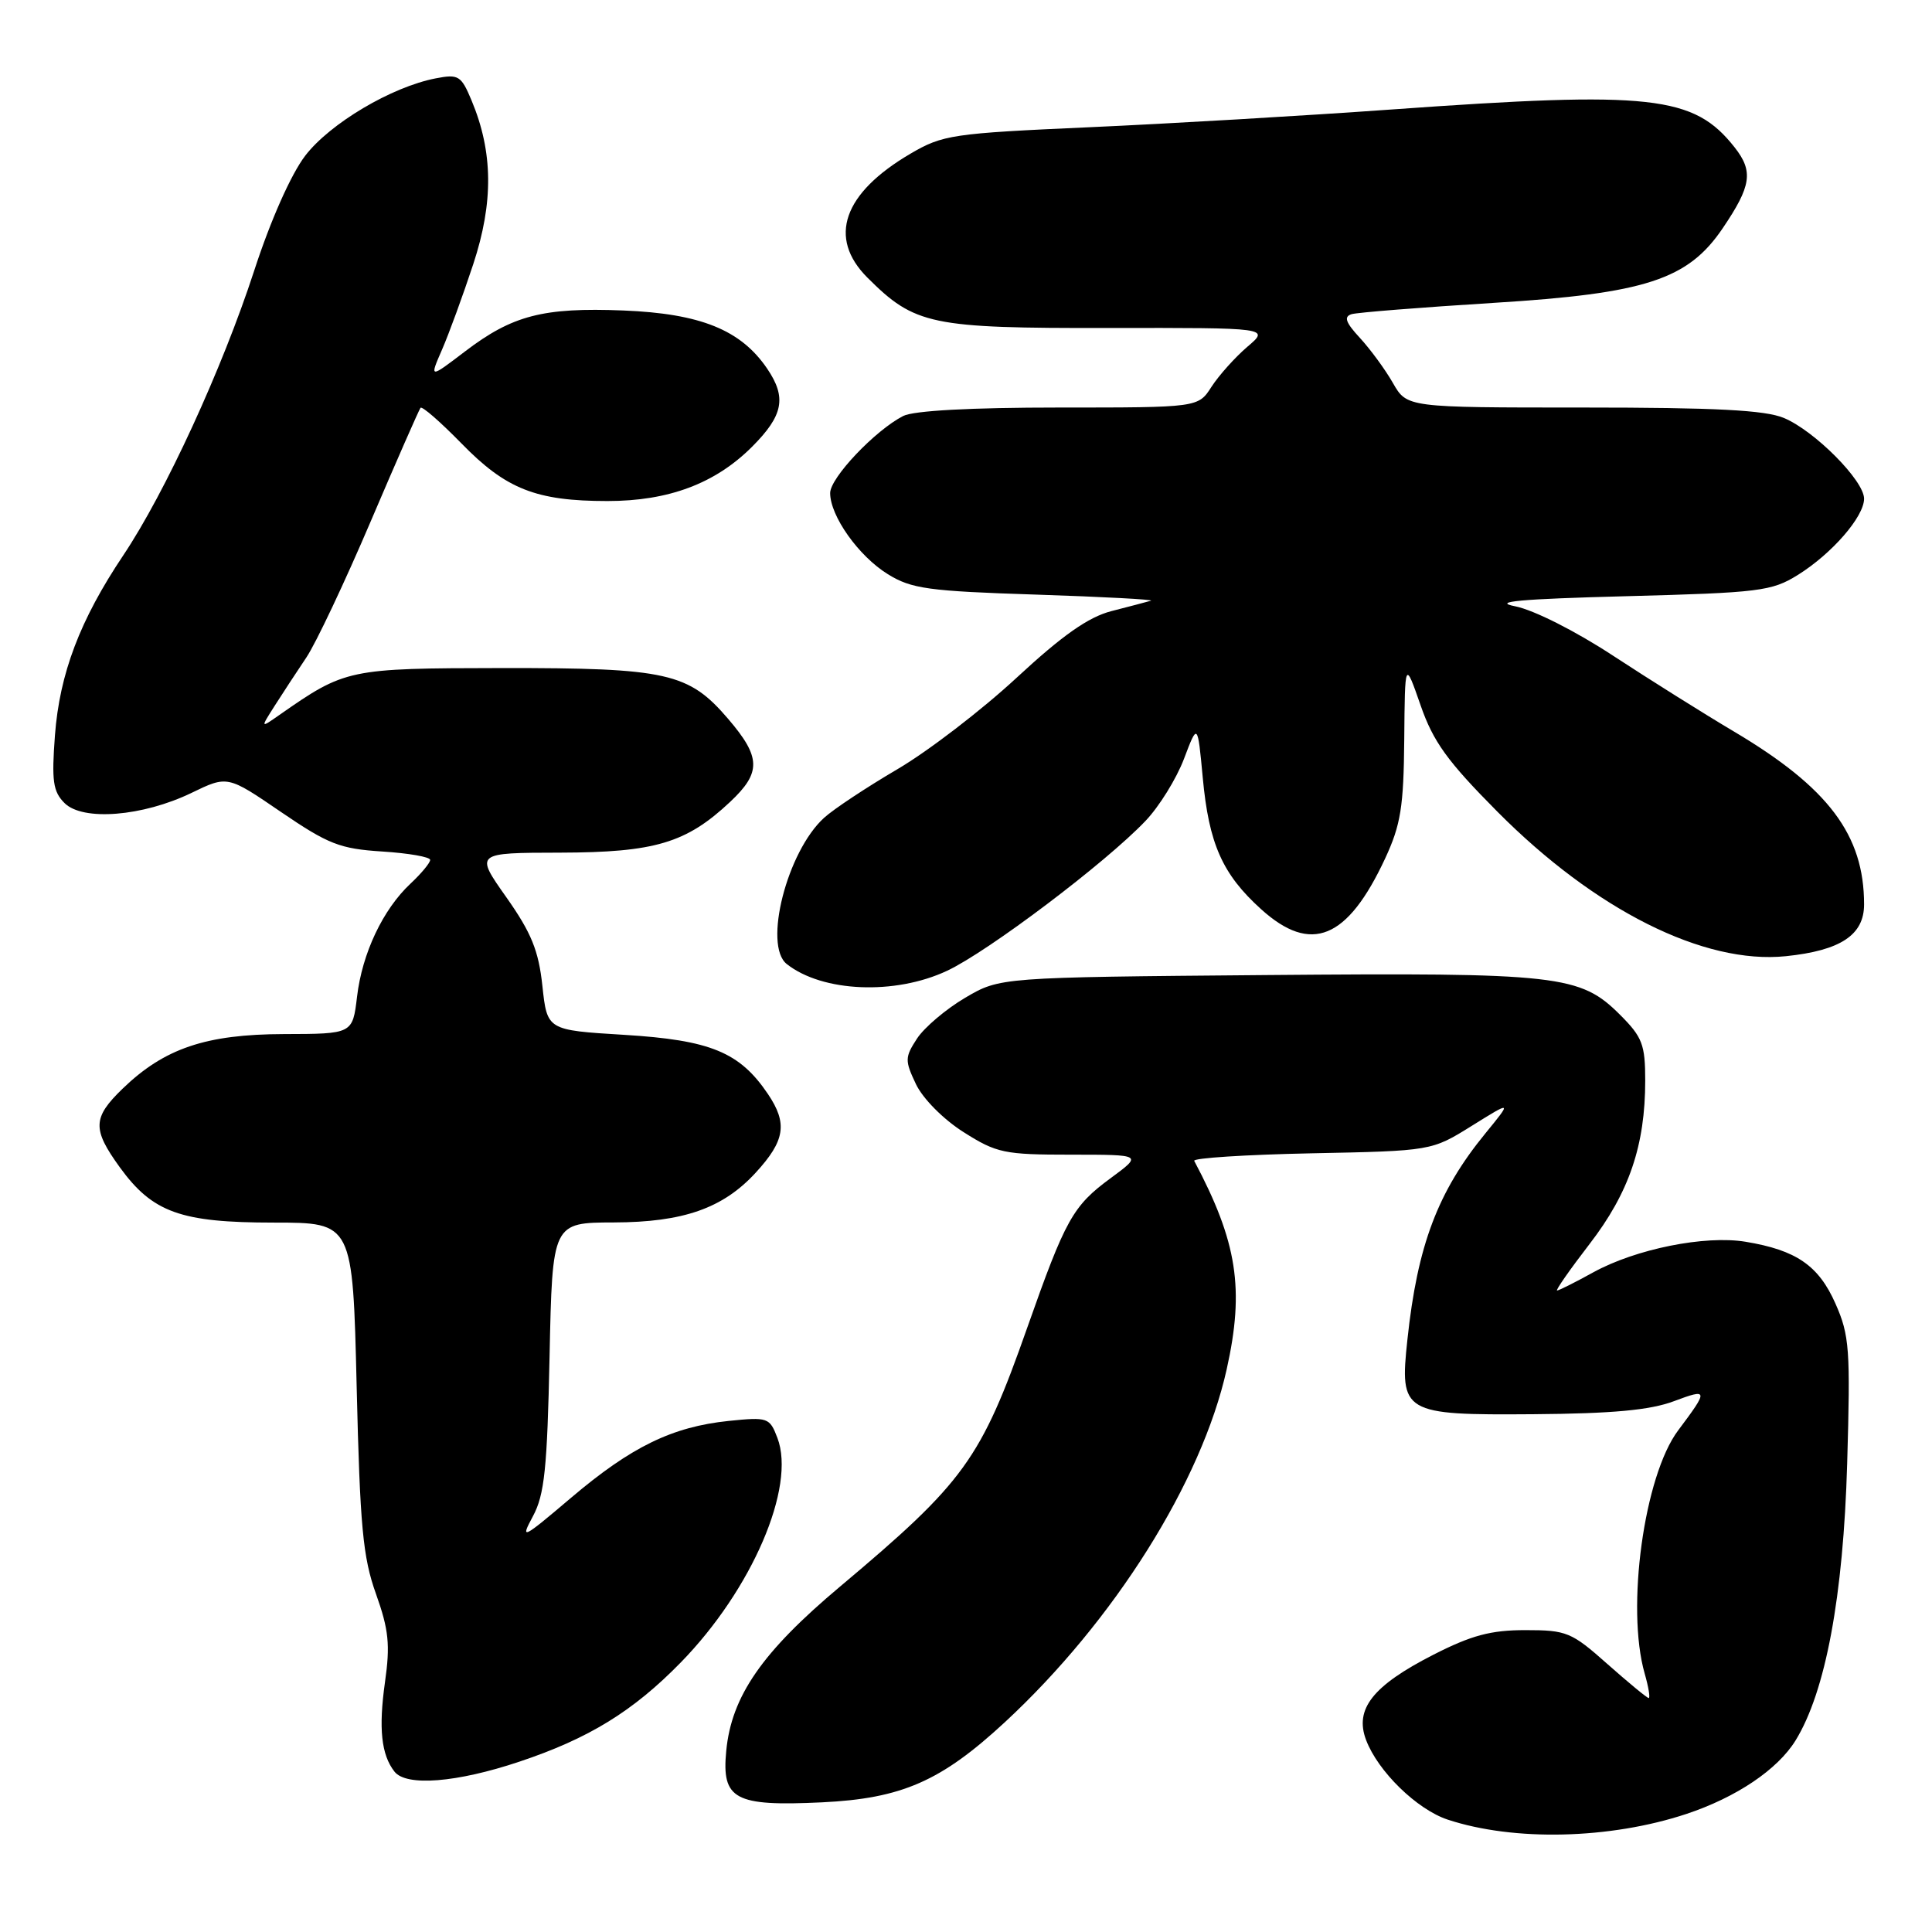 <?xml version="1.0" encoding="UTF-8" standalone="no"?>
<!DOCTYPE svg PUBLIC "-//W3C//DTD SVG 1.1//EN" "http://www.w3.org/Graphics/SVG/1.1/DTD/svg11.dtd" >
<svg xmlns="http://www.w3.org/2000/svg" xmlns:xlink="http://www.w3.org/1999/xlink" version="1.1" viewBox="0 0 256 256">
 <g >
 <path fill="currentColor"
d=" M 223.45 240.36 C 230.07 238.16 235.54 234.48 237.92 230.62 C 241.90 224.16 244.25 211.55 244.76 193.92 C 245.20 178.80 245.07 176.94 243.21 172.74 C 240.98 167.69 238.02 165.65 231.30 164.54 C 225.93 163.65 216.76 165.49 211.12 168.59 C 208.72 169.92 206.55 171.00 206.32 171.00 C 206.08 171.00 208.02 168.22 210.63 164.83 C 215.87 158.03 218.00 151.76 218.00 143.18 C 218.00 138.42 217.62 137.42 214.69 134.49 C 209.38 129.18 206.64 128.87 167.72 129.20 C 132.50 129.50 132.50 129.50 127.89 132.21 C 125.36 133.70 122.49 136.13 121.52 137.60 C 119.89 140.10 119.88 140.52 121.37 143.66 C 122.29 145.58 125.00 148.32 127.69 150.02 C 132.06 152.79 133.07 153.00 141.89 153.00 C 151.39 153.00 151.39 153.00 147.17 156.11 C 142.15 159.80 141.19 161.53 136.12 175.91 C 129.96 193.41 127.82 196.36 111.31 210.23 C 100.98 218.90 96.92 224.76 96.23 232.01 C 95.61 238.44 97.34 239.37 108.91 238.82 C 119.48 238.31 124.69 236.03 133.14 228.21 C 147.62 214.80 159.23 196.34 162.54 181.45 C 164.92 170.78 163.95 164.58 158.24 153.82 C 158.04 153.45 165.04 153.00 173.78 152.82 C 189.69 152.50 189.69 152.50 195.02 149.18 C 200.35 145.86 200.35 145.86 196.82 150.18 C 190.51 157.89 187.82 165.01 186.49 177.50 C 185.44 187.25 185.90 187.52 203.17 187.39 C 213.68 187.31 218.64 186.85 221.79 185.67 C 226.38 183.95 226.41 184.14 222.36 189.54 C 217.85 195.56 215.44 213.07 217.93 221.76 C 218.44 223.54 218.68 225.00 218.46 225.00 C 218.25 225.00 215.79 222.97 213.00 220.50 C 208.23 216.26 207.59 216.00 202.12 216.00 C 197.54 216.00 194.97 216.69 189.95 219.25 C 181.90 223.36 179.46 226.45 181.01 230.55 C 182.58 234.72 187.75 239.76 191.83 241.11 C 200.62 244.01 213.33 243.71 223.45 240.36 Z  M 68.82 233.43 C 78.02 230.36 83.89 226.75 90.19 220.30 C 99.63 210.64 105.49 197.04 103.01 190.53 C 101.98 187.83 101.75 187.75 96.55 188.28 C 89.06 189.06 83.64 191.70 75.65 198.48 C 69.19 203.96 68.90 204.10 70.62 200.90 C 72.15 198.06 72.51 194.56 72.82 179.75 C 73.19 162.00 73.19 162.00 81.35 161.98 C 90.55 161.95 95.80 160.11 100.14 155.38 C 104.03 151.14 104.38 148.86 101.76 144.97 C 98.01 139.41 94.15 137.82 82.68 137.12 C 72.50 136.50 72.50 136.50 71.87 130.64 C 71.37 125.96 70.41 123.60 67.09 118.89 C 62.93 113.00 62.93 113.00 74.22 112.98 C 86.77 112.95 90.94 111.71 96.75 106.25 C 100.89 102.36 100.84 100.34 96.48 95.25 C 91.25 89.14 88.39 88.50 66.50 88.52 C 46.14 88.55 45.76 88.63 37.00 94.75 C 34.50 96.50 34.50 96.50 36.41 93.50 C 37.46 91.85 39.35 88.97 40.60 87.11 C 41.85 85.25 45.68 77.15 49.11 69.11 C 52.54 61.07 55.52 54.29 55.72 54.04 C 55.93 53.78 58.35 55.90 61.12 58.73 C 67.04 64.81 71.02 66.39 80.50 66.39 C 88.60 66.39 94.77 64.07 99.63 59.22 C 103.80 55.05 104.26 52.68 101.65 48.84 C 98.16 43.71 92.83 41.55 82.58 41.14 C 71.97 40.72 67.89 41.78 61.60 46.58 C 56.90 50.16 56.90 50.16 58.57 46.33 C 59.49 44.22 61.35 39.12 62.71 35.00 C 65.41 26.80 65.34 20.13 62.48 13.30 C 61.11 10.02 60.75 9.80 57.75 10.38 C 51.90 11.50 43.71 16.36 40.43 20.65 C 38.54 23.14 35.85 29.20 33.68 35.87 C 29.44 48.88 21.90 65.27 16.33 73.59 C 10.59 82.16 7.90 89.25 7.28 97.44 C 6.83 103.48 7.02 104.88 8.55 106.41 C 10.97 108.83 18.91 108.19 25.38 105.06 C 30.15 102.75 30.15 102.75 37.23 107.59 C 43.51 111.87 45.03 112.47 50.66 112.83 C 54.14 113.05 57.00 113.55 57.00 113.94 C 57.00 114.33 55.83 115.74 54.40 117.08 C 50.74 120.50 47.99 126.31 47.31 132.07 C 46.72 137.00 46.72 137.00 37.61 137.02 C 27.28 137.05 21.78 138.91 16.25 144.25 C 12.26 148.11 12.21 149.61 15.88 154.68 C 20.22 160.66 23.94 162.00 36.27 162.00 C 46.74 162.00 46.74 162.00 47.26 183.75 C 47.70 202.26 48.08 206.35 49.82 211.20 C 51.51 215.94 51.72 217.93 51.01 222.91 C 50.15 229.03 50.52 232.51 52.27 234.75 C 53.83 236.74 60.52 236.21 68.82 233.43 Z  M 125.50 128.63 C 130.94 126.08 146.51 114.32 151.78 108.78 C 153.59 106.89 155.88 103.19 156.88 100.56 C 158.69 95.78 158.69 95.78 159.37 103.03 C 160.18 111.81 161.97 115.84 167.11 120.48 C 173.72 126.45 178.54 124.48 183.54 113.75 C 185.61 109.29 185.99 106.92 186.07 98.00 C 186.16 87.50 186.16 87.50 188.23 93.44 C 189.91 98.29 191.79 100.88 198.40 107.54 C 211.38 120.61 225.77 127.82 236.64 126.70 C 243.89 125.95 247.00 123.89 247.00 119.84 C 247.00 110.63 242.28 104.36 229.74 96.92 C 225.76 94.56 218.58 90.05 213.78 86.91 C 208.79 83.63 203.24 80.83 200.78 80.34 C 197.60 79.72 201.37 79.37 215.50 79.00 C 233.13 78.54 234.77 78.33 238.21 76.19 C 242.73 73.38 247.00 68.47 247.00 66.08 C 247.00 63.68 240.44 57.08 236.37 55.38 C 233.88 54.34 227.31 54.00 209.75 54.00 C 186.43 54.00 186.43 54.00 184.57 50.75 C 183.55 48.96 181.58 46.28 180.20 44.78 C 178.30 42.73 178.03 41.96 179.09 41.63 C 179.87 41.40 188.34 40.73 197.93 40.13 C 218.04 38.89 223.66 37.06 228.27 30.24 C 232.07 24.63 232.35 22.71 229.85 19.53 C 224.44 12.66 218.87 12.04 184.50 14.50 C 172.95 15.33 154.87 16.39 144.33 16.86 C 126.19 17.67 124.92 17.86 120.65 20.36 C 111.71 25.60 109.66 31.50 114.93 36.78 C 121.22 43.06 123.32 43.50 146.87 43.46 C 168.25 43.43 168.25 43.43 165.27 45.96 C 163.64 47.36 161.51 49.74 160.53 51.25 C 158.77 54.00 158.77 54.00 140.32 54.00 C 128.69 54.00 121.06 54.41 119.68 55.12 C 115.95 57.03 110.00 63.31 110.00 65.33 C 110.00 68.38 113.78 73.70 117.64 76.08 C 120.77 78.02 123.00 78.33 137.33 78.79 C 146.23 79.08 153.05 79.45 152.50 79.60 C 151.95 79.76 149.60 80.38 147.29 80.97 C 144.22 81.76 140.80 84.16 134.69 89.82 C 130.08 94.09 122.98 99.54 118.90 101.93 C 114.83 104.32 110.46 107.21 109.20 108.36 C 104.29 112.81 101.11 125.26 104.25 127.74 C 108.97 131.47 118.59 131.88 125.50 128.63 Z "/>
</g>
</svg>
